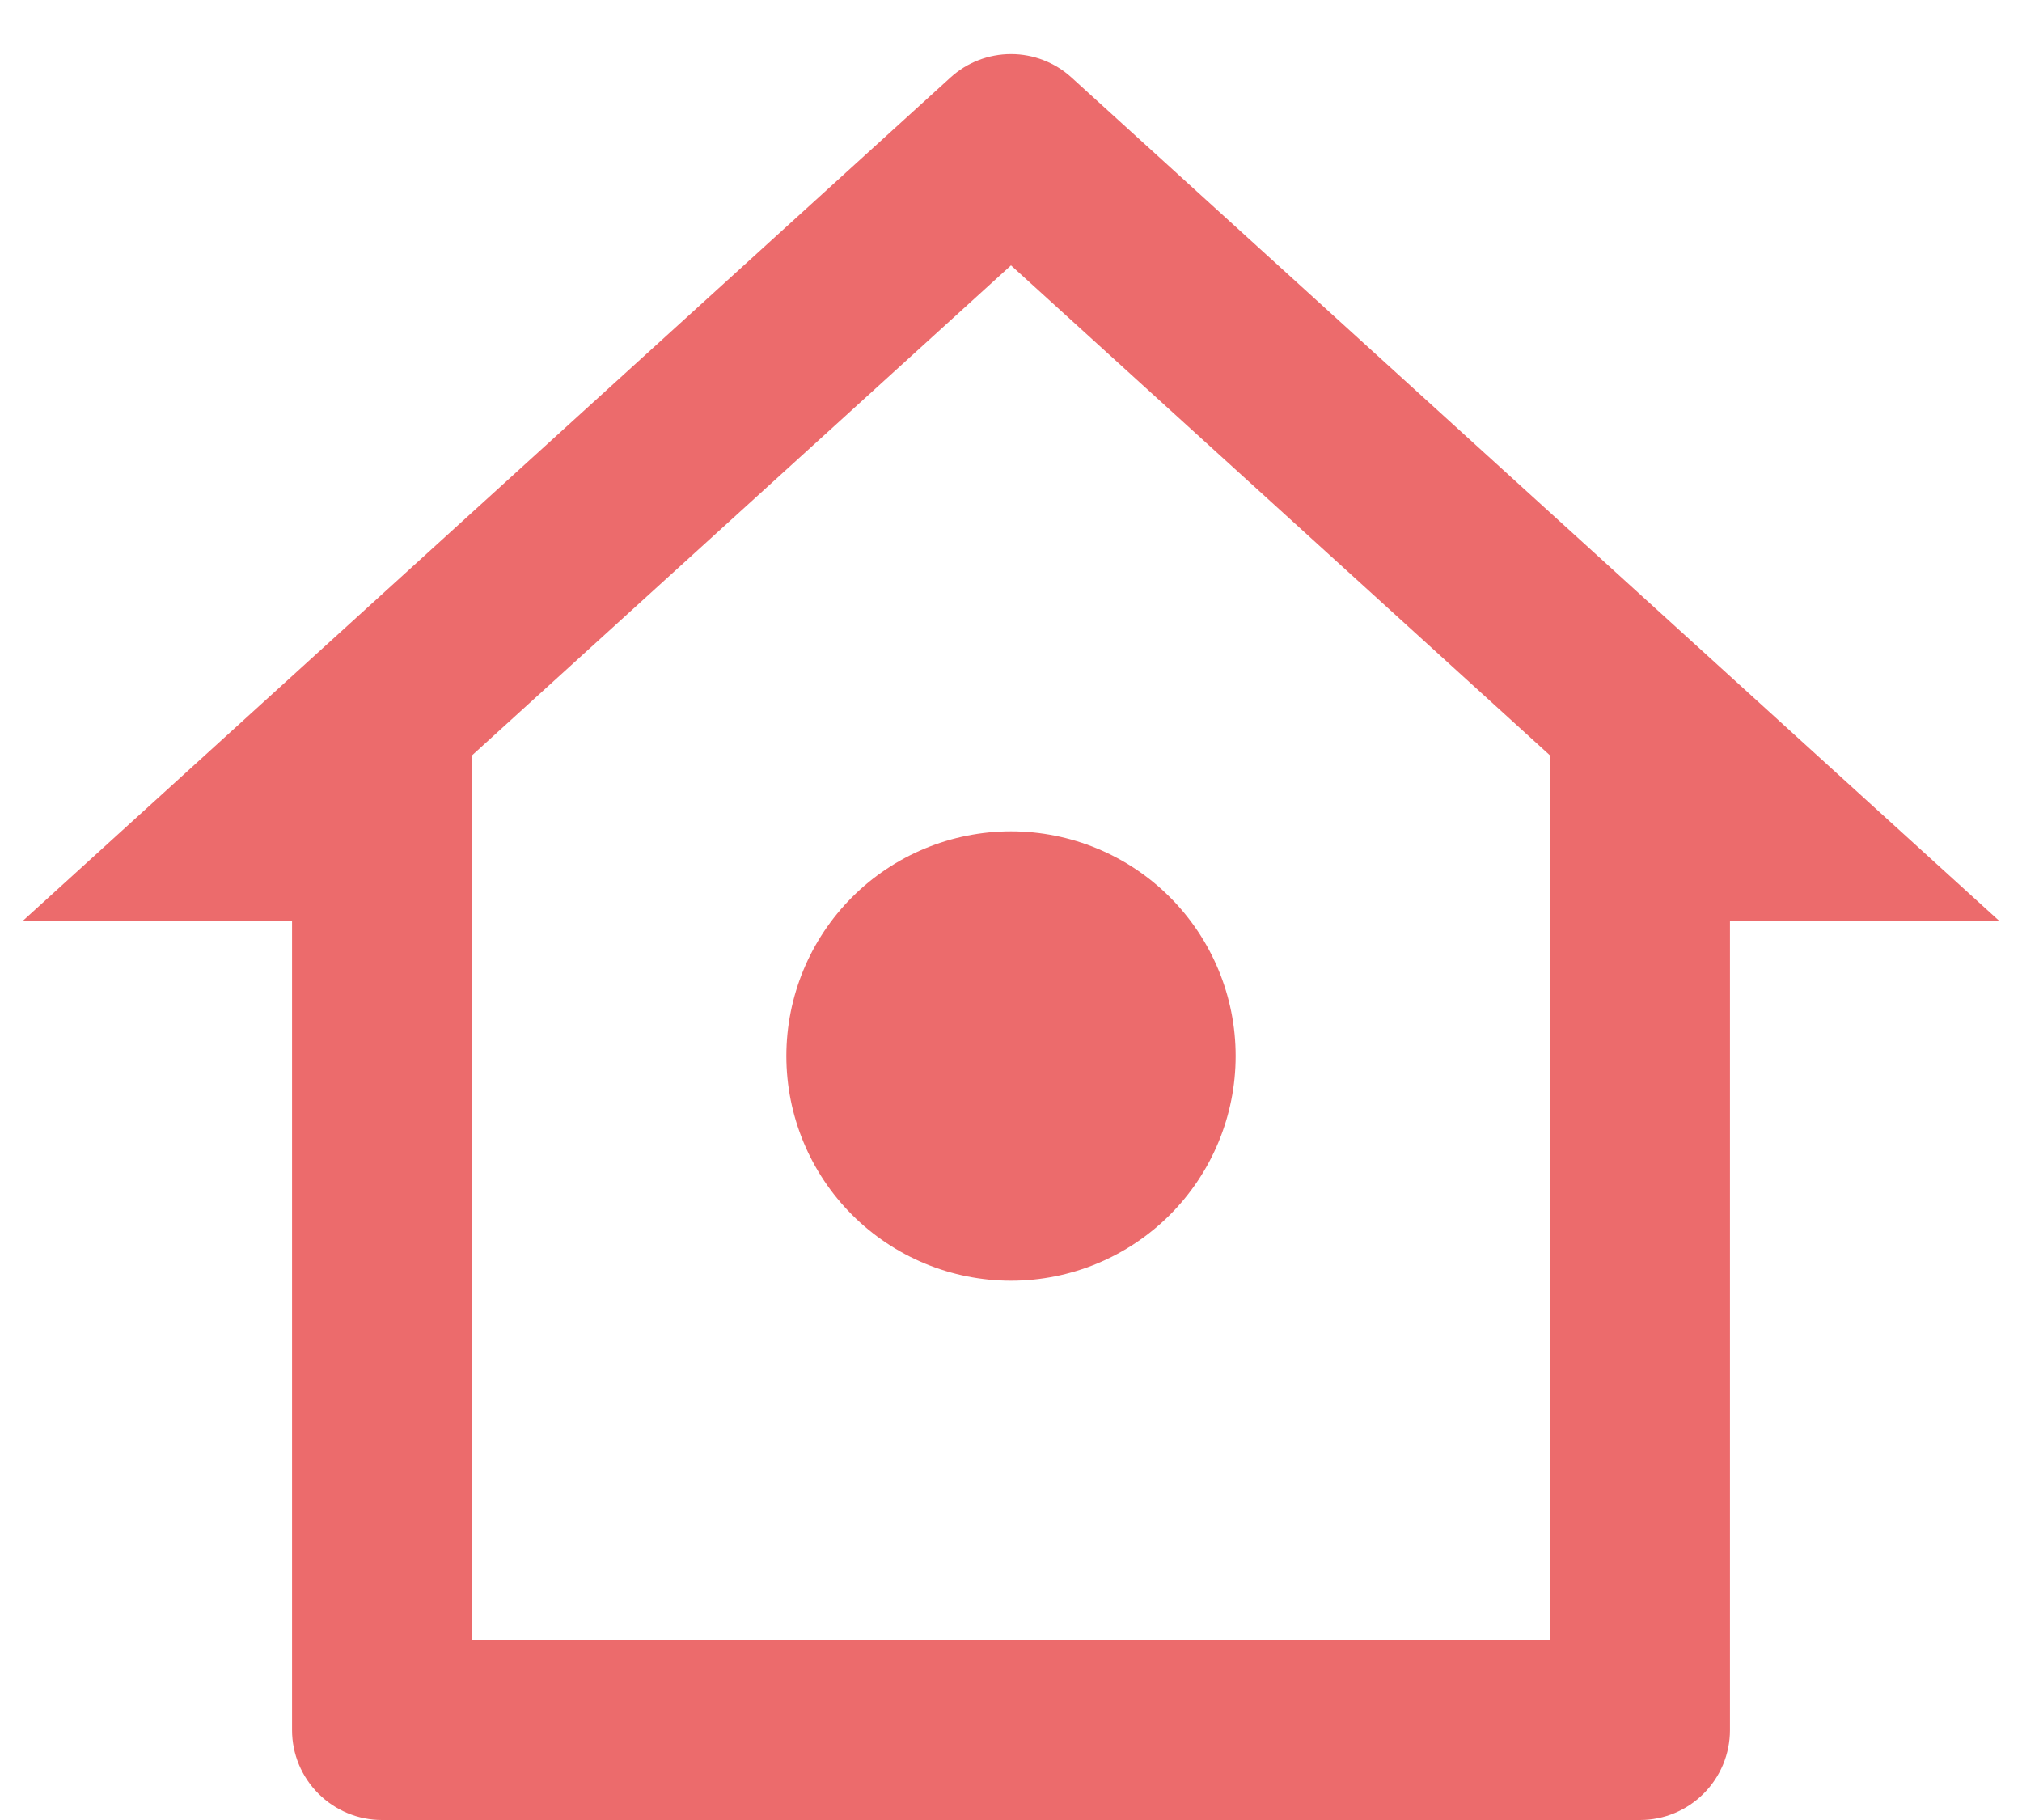 <svg width="30" height="27" viewBox="0 0 30 27" fill="none" xmlns="http://www.w3.org/2000/svg">
<path d="M24.333 27H5.667C5.313 27 4.974 26.859 4.724 26.609C4.474 26.359 4.333 26.02 4.333 25.666V13.666H0.333L14.103 1.149C14.348 0.926 14.668 0.802 15 0.802C15.332 0.802 15.652 0.926 15.897 1.149L29.667 13.666H25.667V25.666C25.667 26.02 25.526 26.359 25.276 26.609C25.026 26.859 24.687 27 24.333 27ZM7 24.333H23V11.209L15 3.937L7 11.209V24.333ZM15 19C14.116 19 13.268 18.648 12.643 18.023C12.018 17.398 11.667 16.55 11.667 15.666C11.667 14.782 12.018 13.934 12.643 13.309C13.268 12.684 14.116 12.333 15 12.333C15.884 12.333 16.732 12.684 17.357 13.309C17.982 13.934 18.333 14.782 18.333 15.666C18.333 16.55 17.982 17.398 17.357 18.023C16.732 18.648 15.884 19 15 19Z" fill="#EC6B6C"/>
</svg>
